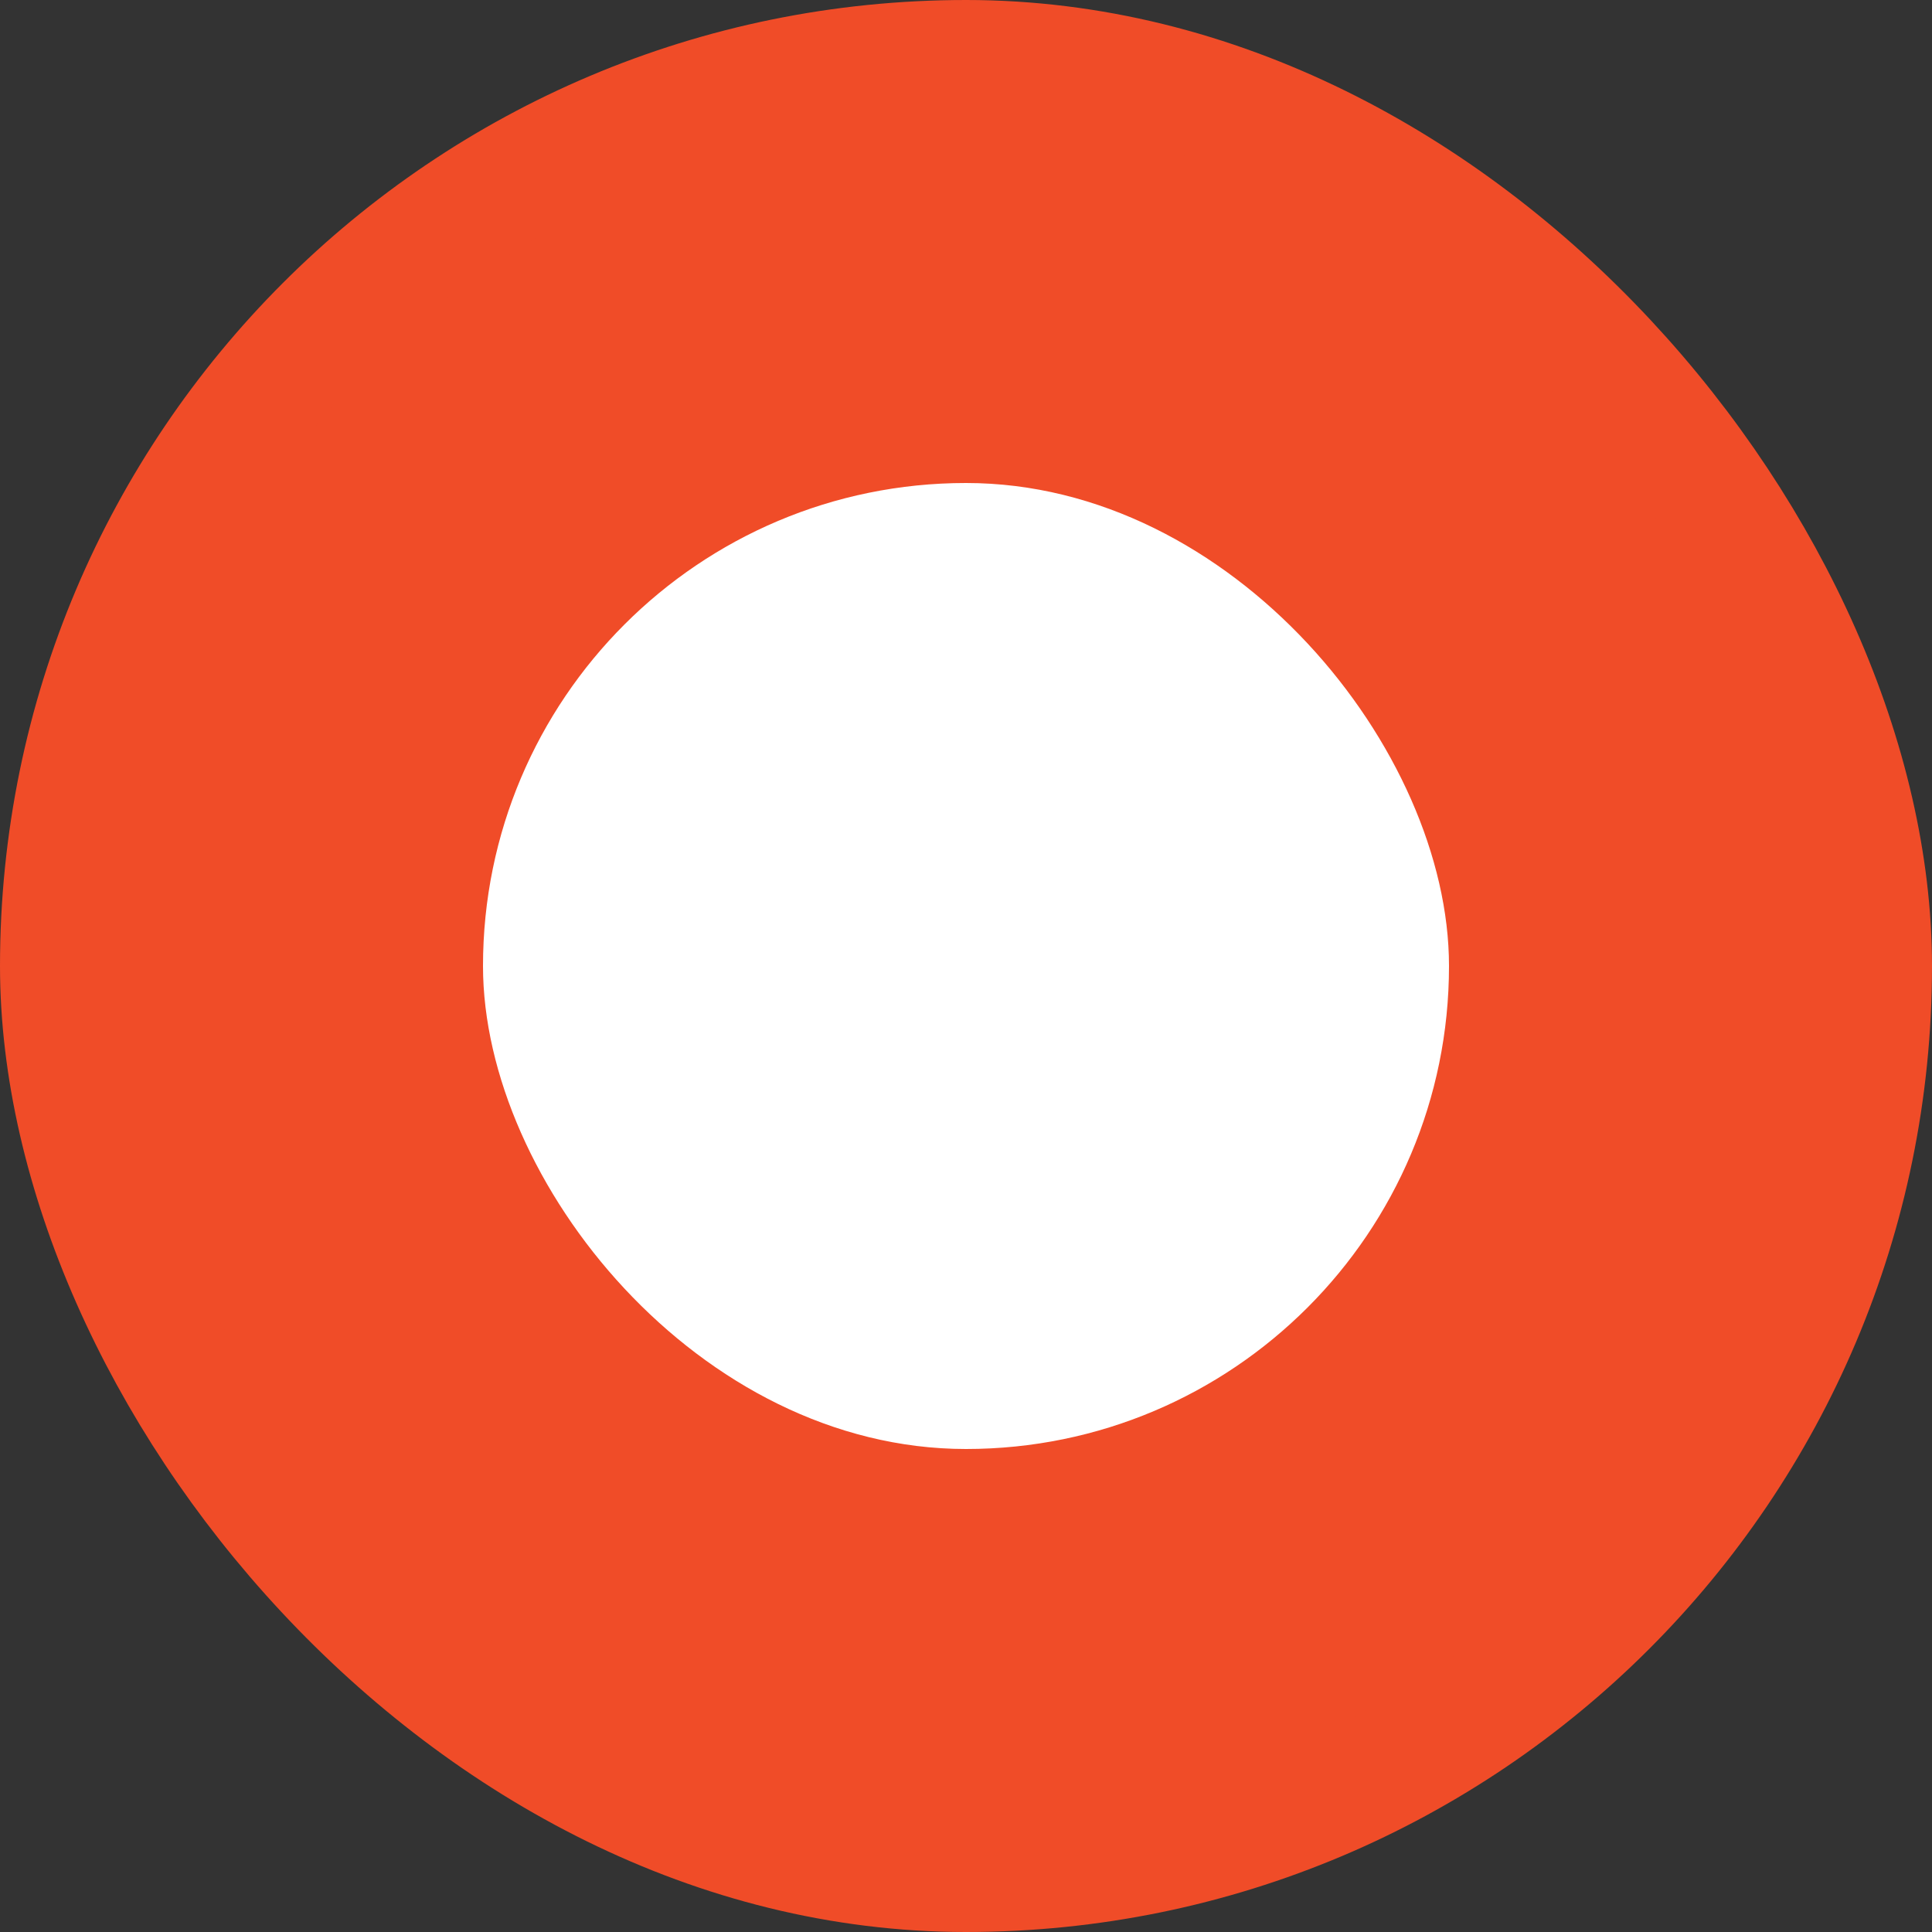 <svg xmlns="http://www.w3.org/2000/svg" width="16" height="16" viewBox="0 0 16 16" fill="none">
<rect x="0" y="0" width="16" height="16" fill="#333333" stroke="none"/>
<rect x="0.5" y="0.5" width="15" height="15" rx="7.5" fill="#F04C28" stroke="#F04C28"/>
<rect x="4" y="4" width="8" height="8" rx="4" fill="white"/>
</svg>